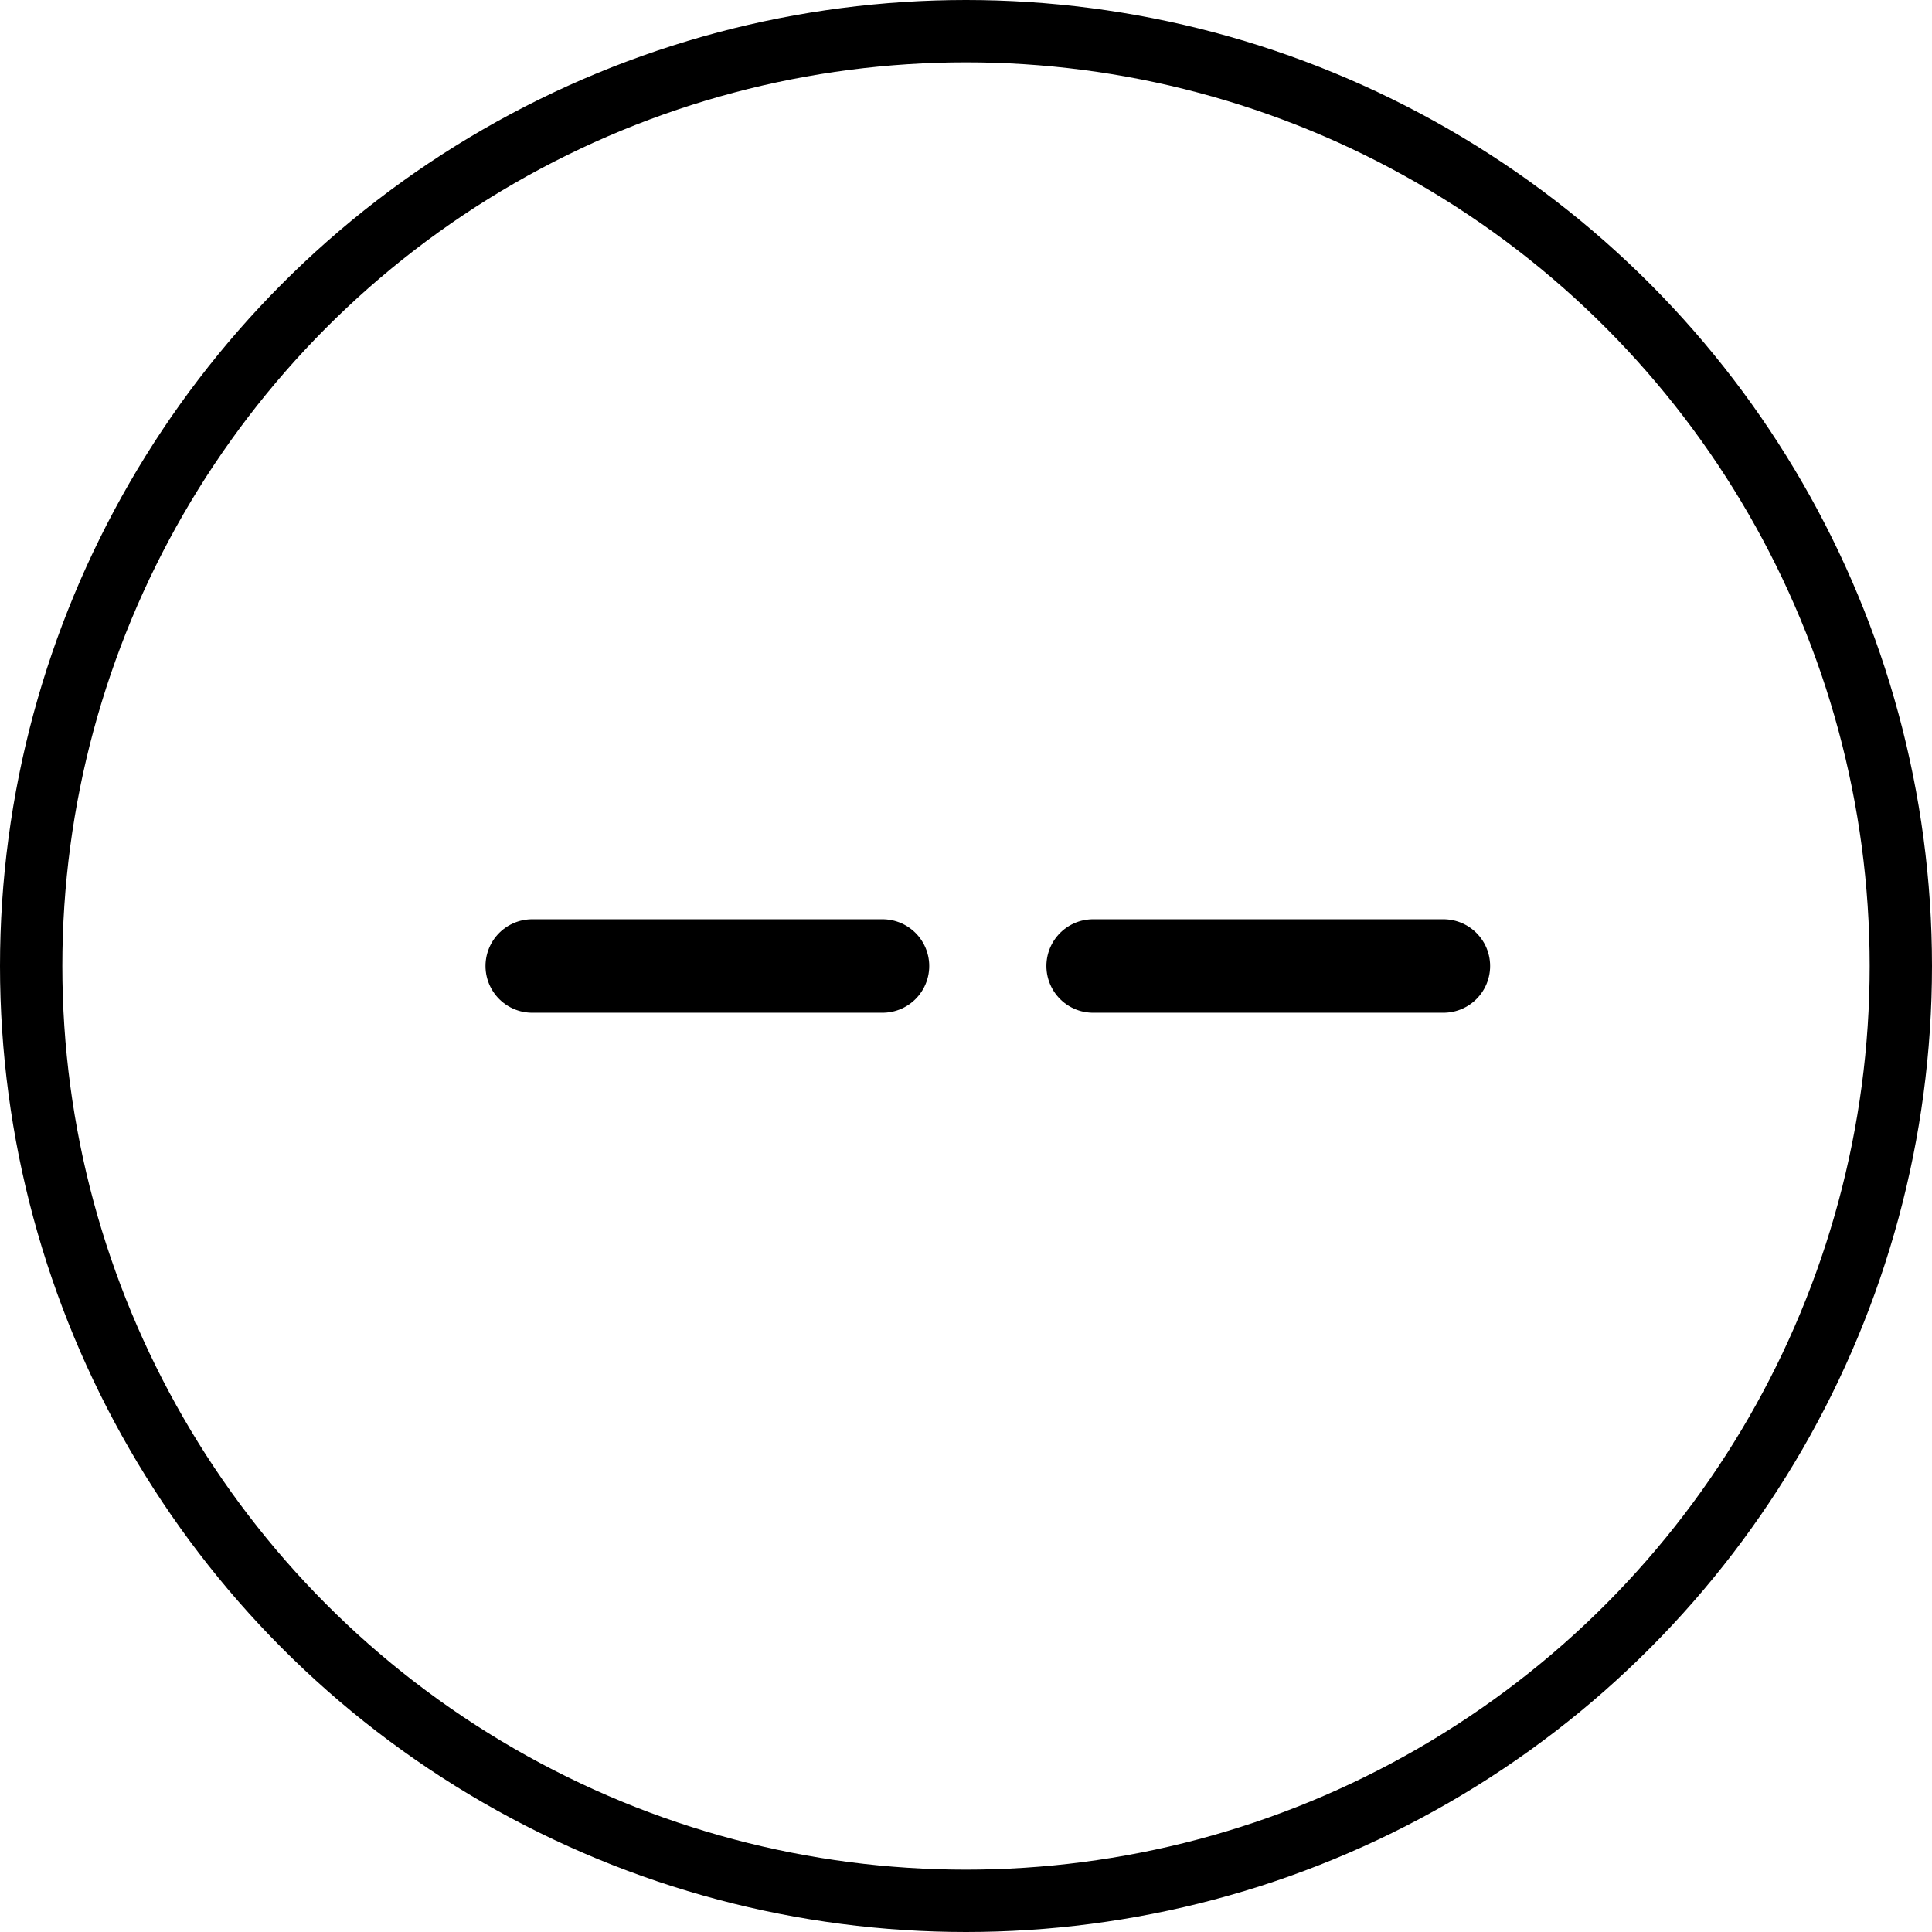 <svg xmlns="http://www.w3.org/2000/svg" viewBox="0 0 31 31"><defs><style>.cls-1,.cls-2{fill:none;stroke:#000;}.cls-1{stroke-miterlimit:10;}.cls-2{stroke-linecap:round;stroke-linejoin:round;stroke-width:1.5px;}</style></defs><g id="Layer_2" data-name="Layer 2"><g id="Layer_2-2" data-name="Layer 2"><circle class="cls-1" cx="15.5" cy="15.5" r="15"/><line class="cls-2" x1="8.54" y1="15.5" x2="14.16" y2="15.5"/><line class="cls-2" x1="17.54" y1="15.5" x2="23.16" y2="15.5"/></g></g></svg>